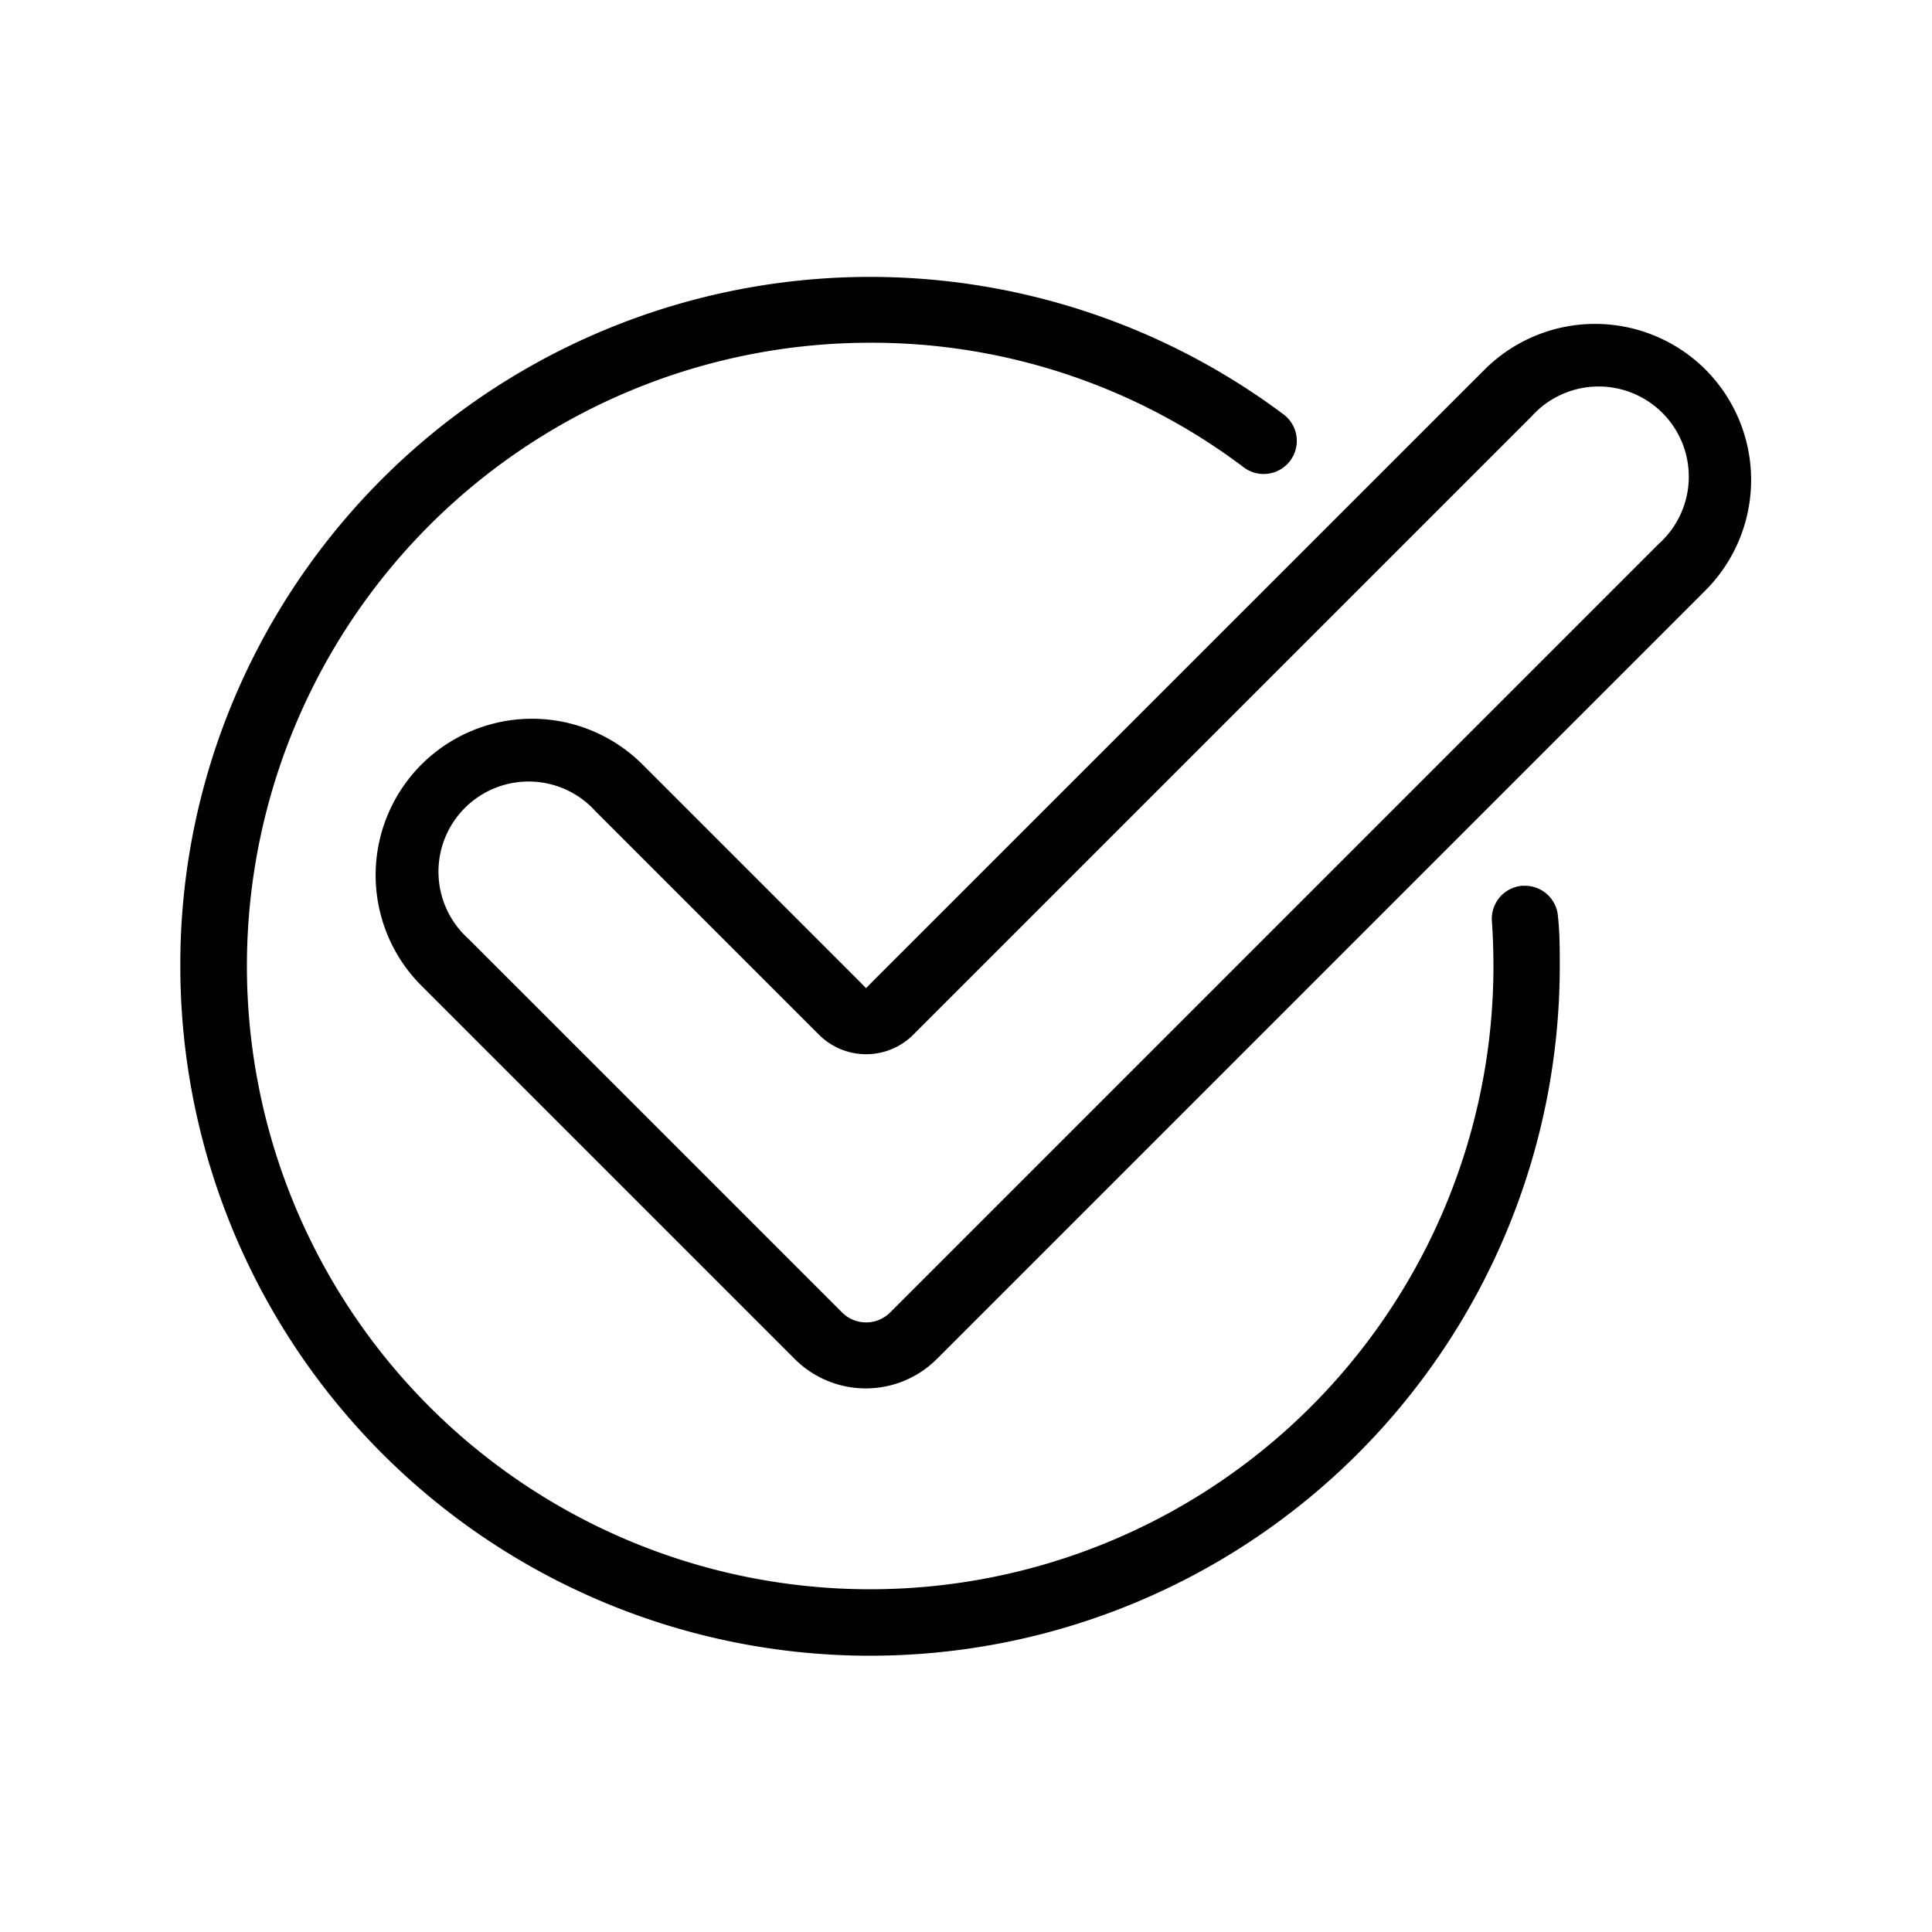<svg xmlns="http://www.w3.org/2000/svg" width="150" height="150" viewBox="0 0 150 150">
  <g id="iconos-circulo">
    <g>
      <path d="M118.4,68.77h-.19a2.57,2.57,0,0,0-2.38,2.75c.08,1.13.12,2.3.12,3.47A48.39,48.39,0,1,1,67.56,26.61a47.94,47.94,0,0,1,29,9.67,2.53,2.53,0,0,0,1.54.52,2.57,2.57,0,0,0,1.55-4.63,53.6,53.6,0,0,0-81.44,22A53,53,0,0,0,14,75,53.54,53.54,0,1,0,121.1,75c0-1.28,0-2.58-.14-3.84A2.57,2.57,0,0,0,118.4,68.77Z"/>
      <path d="M132.42,28.7a12.14,12.14,0,0,0-17.16,0L67.75,76.2l-.51.52-.51-.52L49.89,59.36A12.14,12.14,0,1,0,32.72,76.53l29,29a7.81,7.81,0,0,0,11,0l59.66-59.66A12.14,12.14,0,0,0,132.42,28.7Zm-3.64,13.53L69.12,101.89a2.64,2.64,0,0,1-3.75,0l-29-29A7,7,0,1,1,46.25,63L63.58,80.33a5.18,5.18,0,0,0,7.33,0l48-48a7,7,0,1,1,9.88,9.89Z"/>
    </g>
  </g>
</svg>
